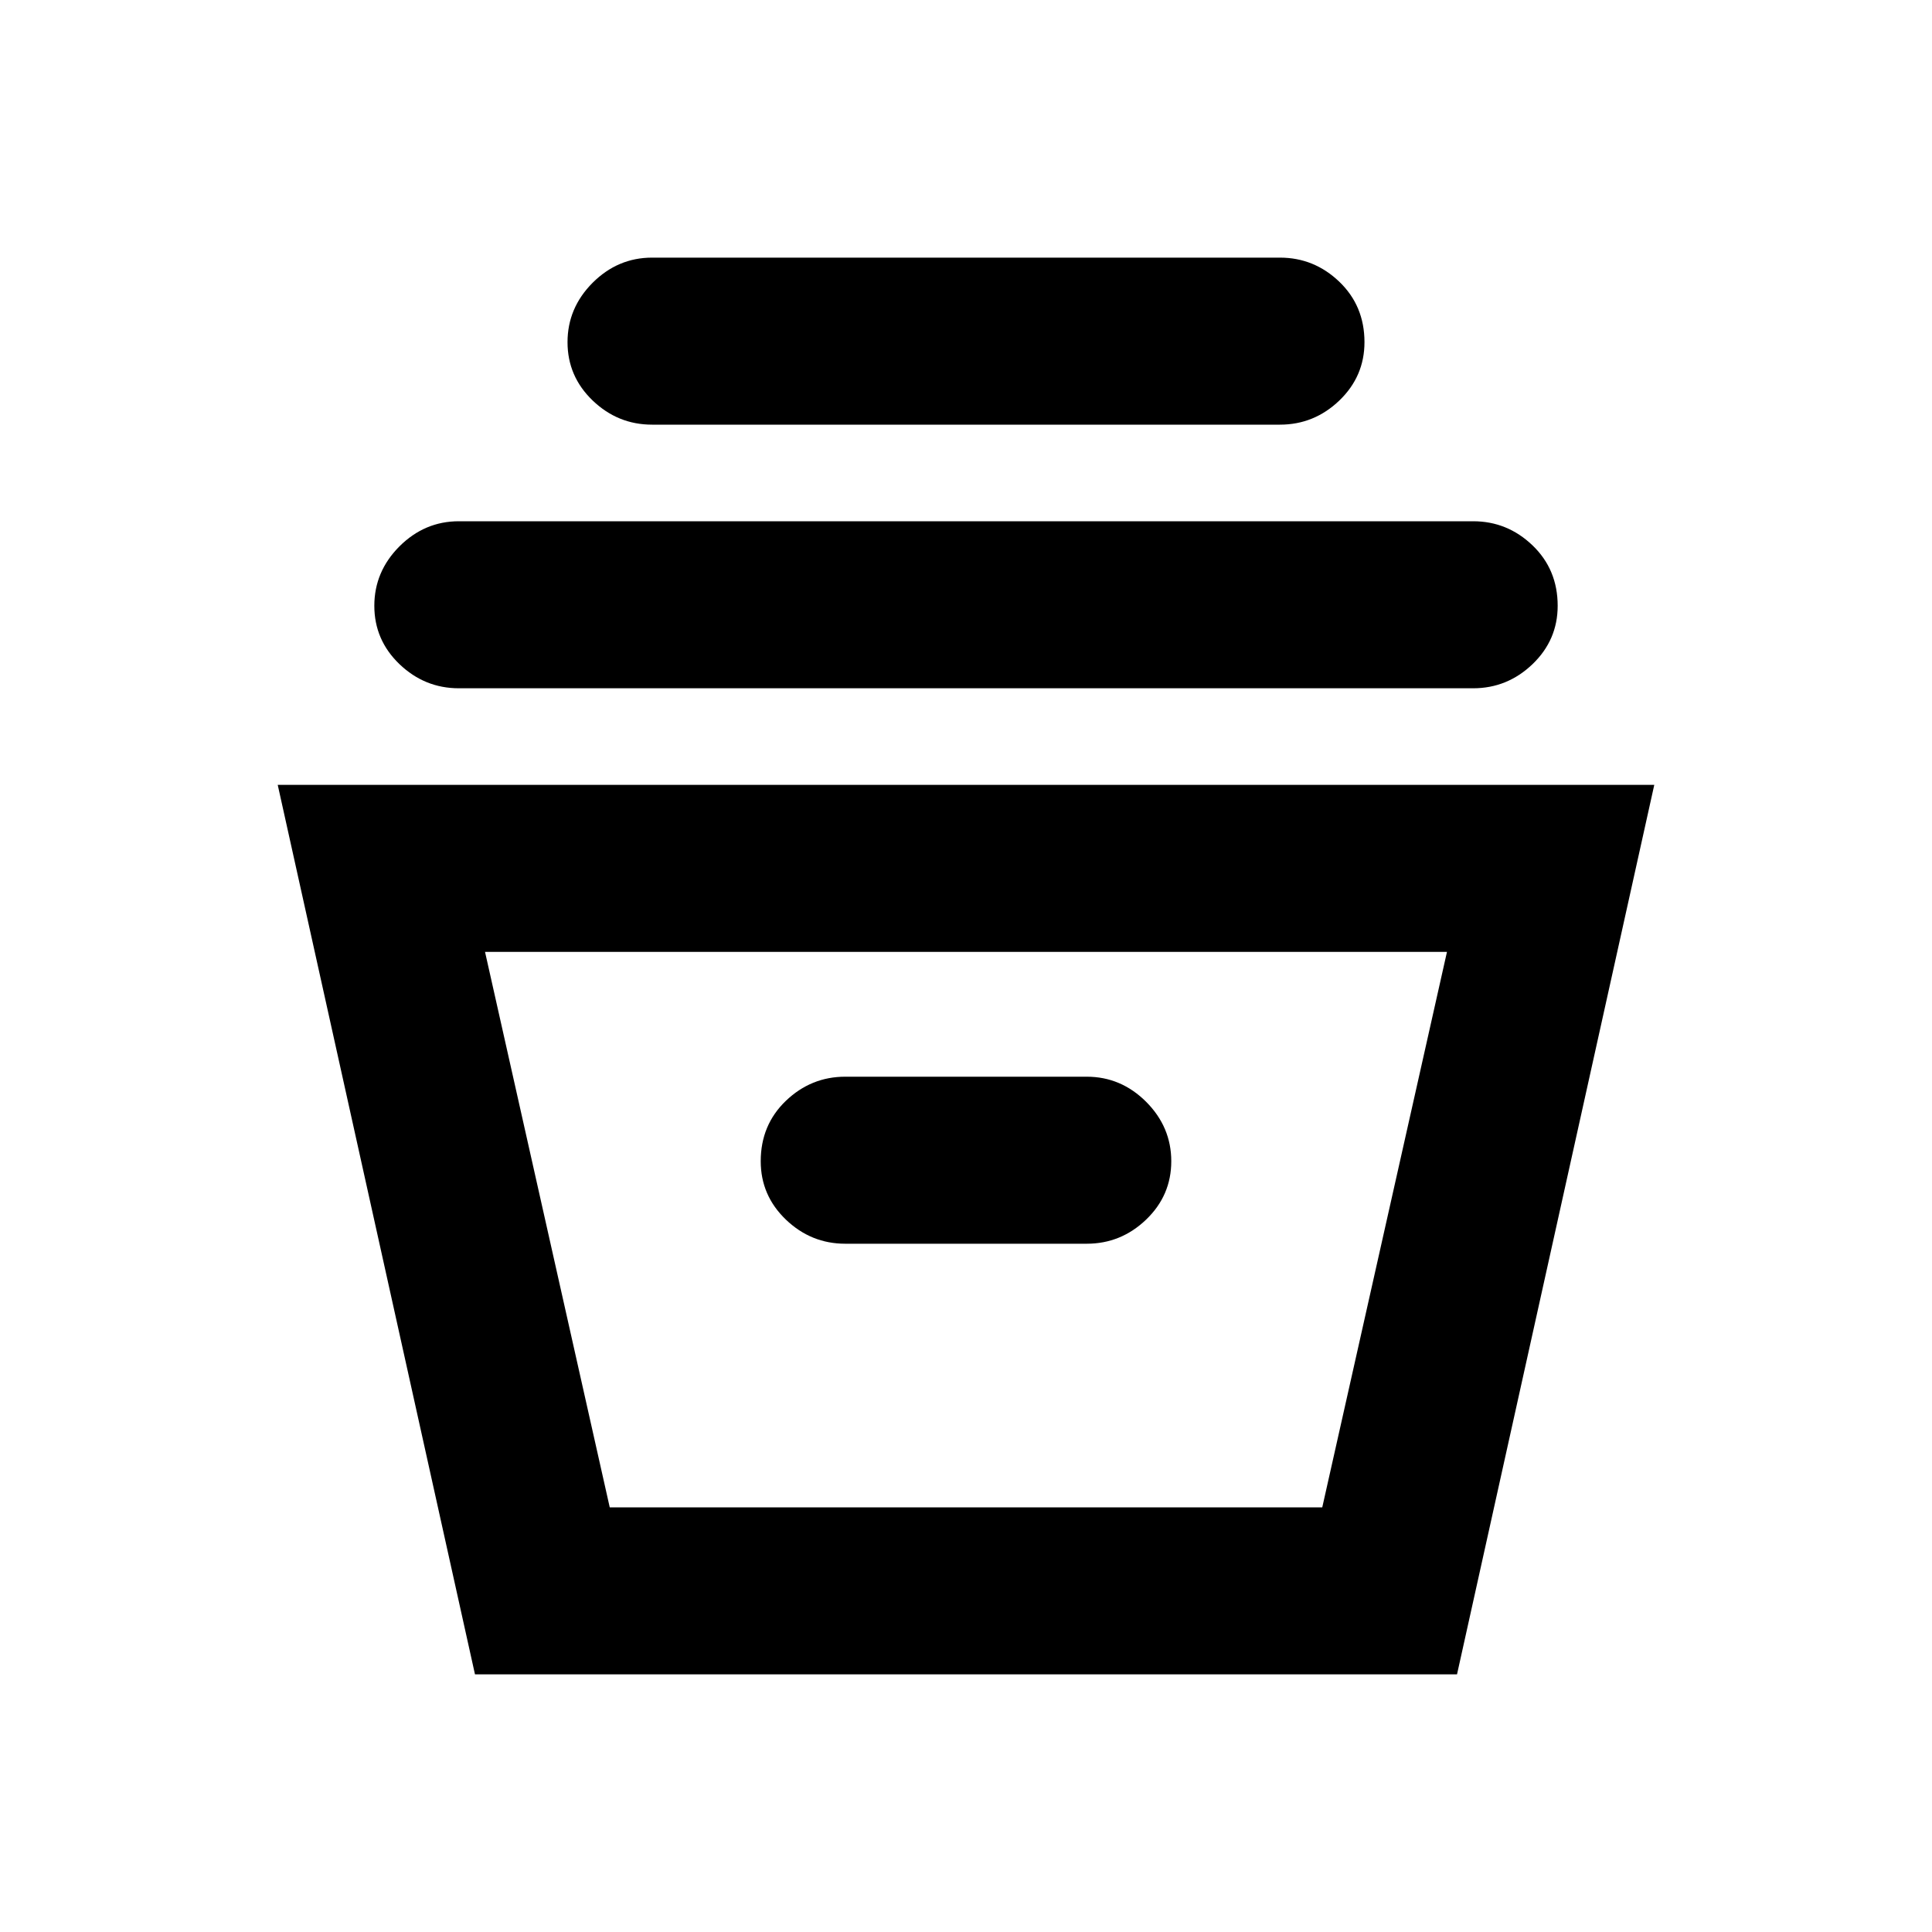 <svg xmlns="http://www.w3.org/2000/svg" height="20" width="20"><path d="M4.917 17.333 2.875 8.125h14.25l-2.042 9.208Zm1.395-1.729h7.376l1.291-5.75H5.021Zm2.438-2.729h2.5q.354 0 .615-.25.26-.25.26-.604t-.26-.615q-.261-.26-.615-.26h-2.5q-.354 0-.615.25-.26.25-.26.625 0 .354.26.604.261.25.615.25Zm-4-5.75q-.354 0-.615-.25-.26-.25-.26-.604t.26-.615q.261-.26.615-.26h10.5q.354 0 .615.25.26.25.26.625 0 .354-.26.604-.261.25-.615.25Zm2-2.729q-.354 0-.615-.25-.26-.25-.26-.604t.26-.615q.261-.26.615-.26h6.5q.354 0 .615.25.26.25.26.625 0 .354-.26.604-.261.25-.615.25Zm-.438 11.208h7.376Z"/></svg>